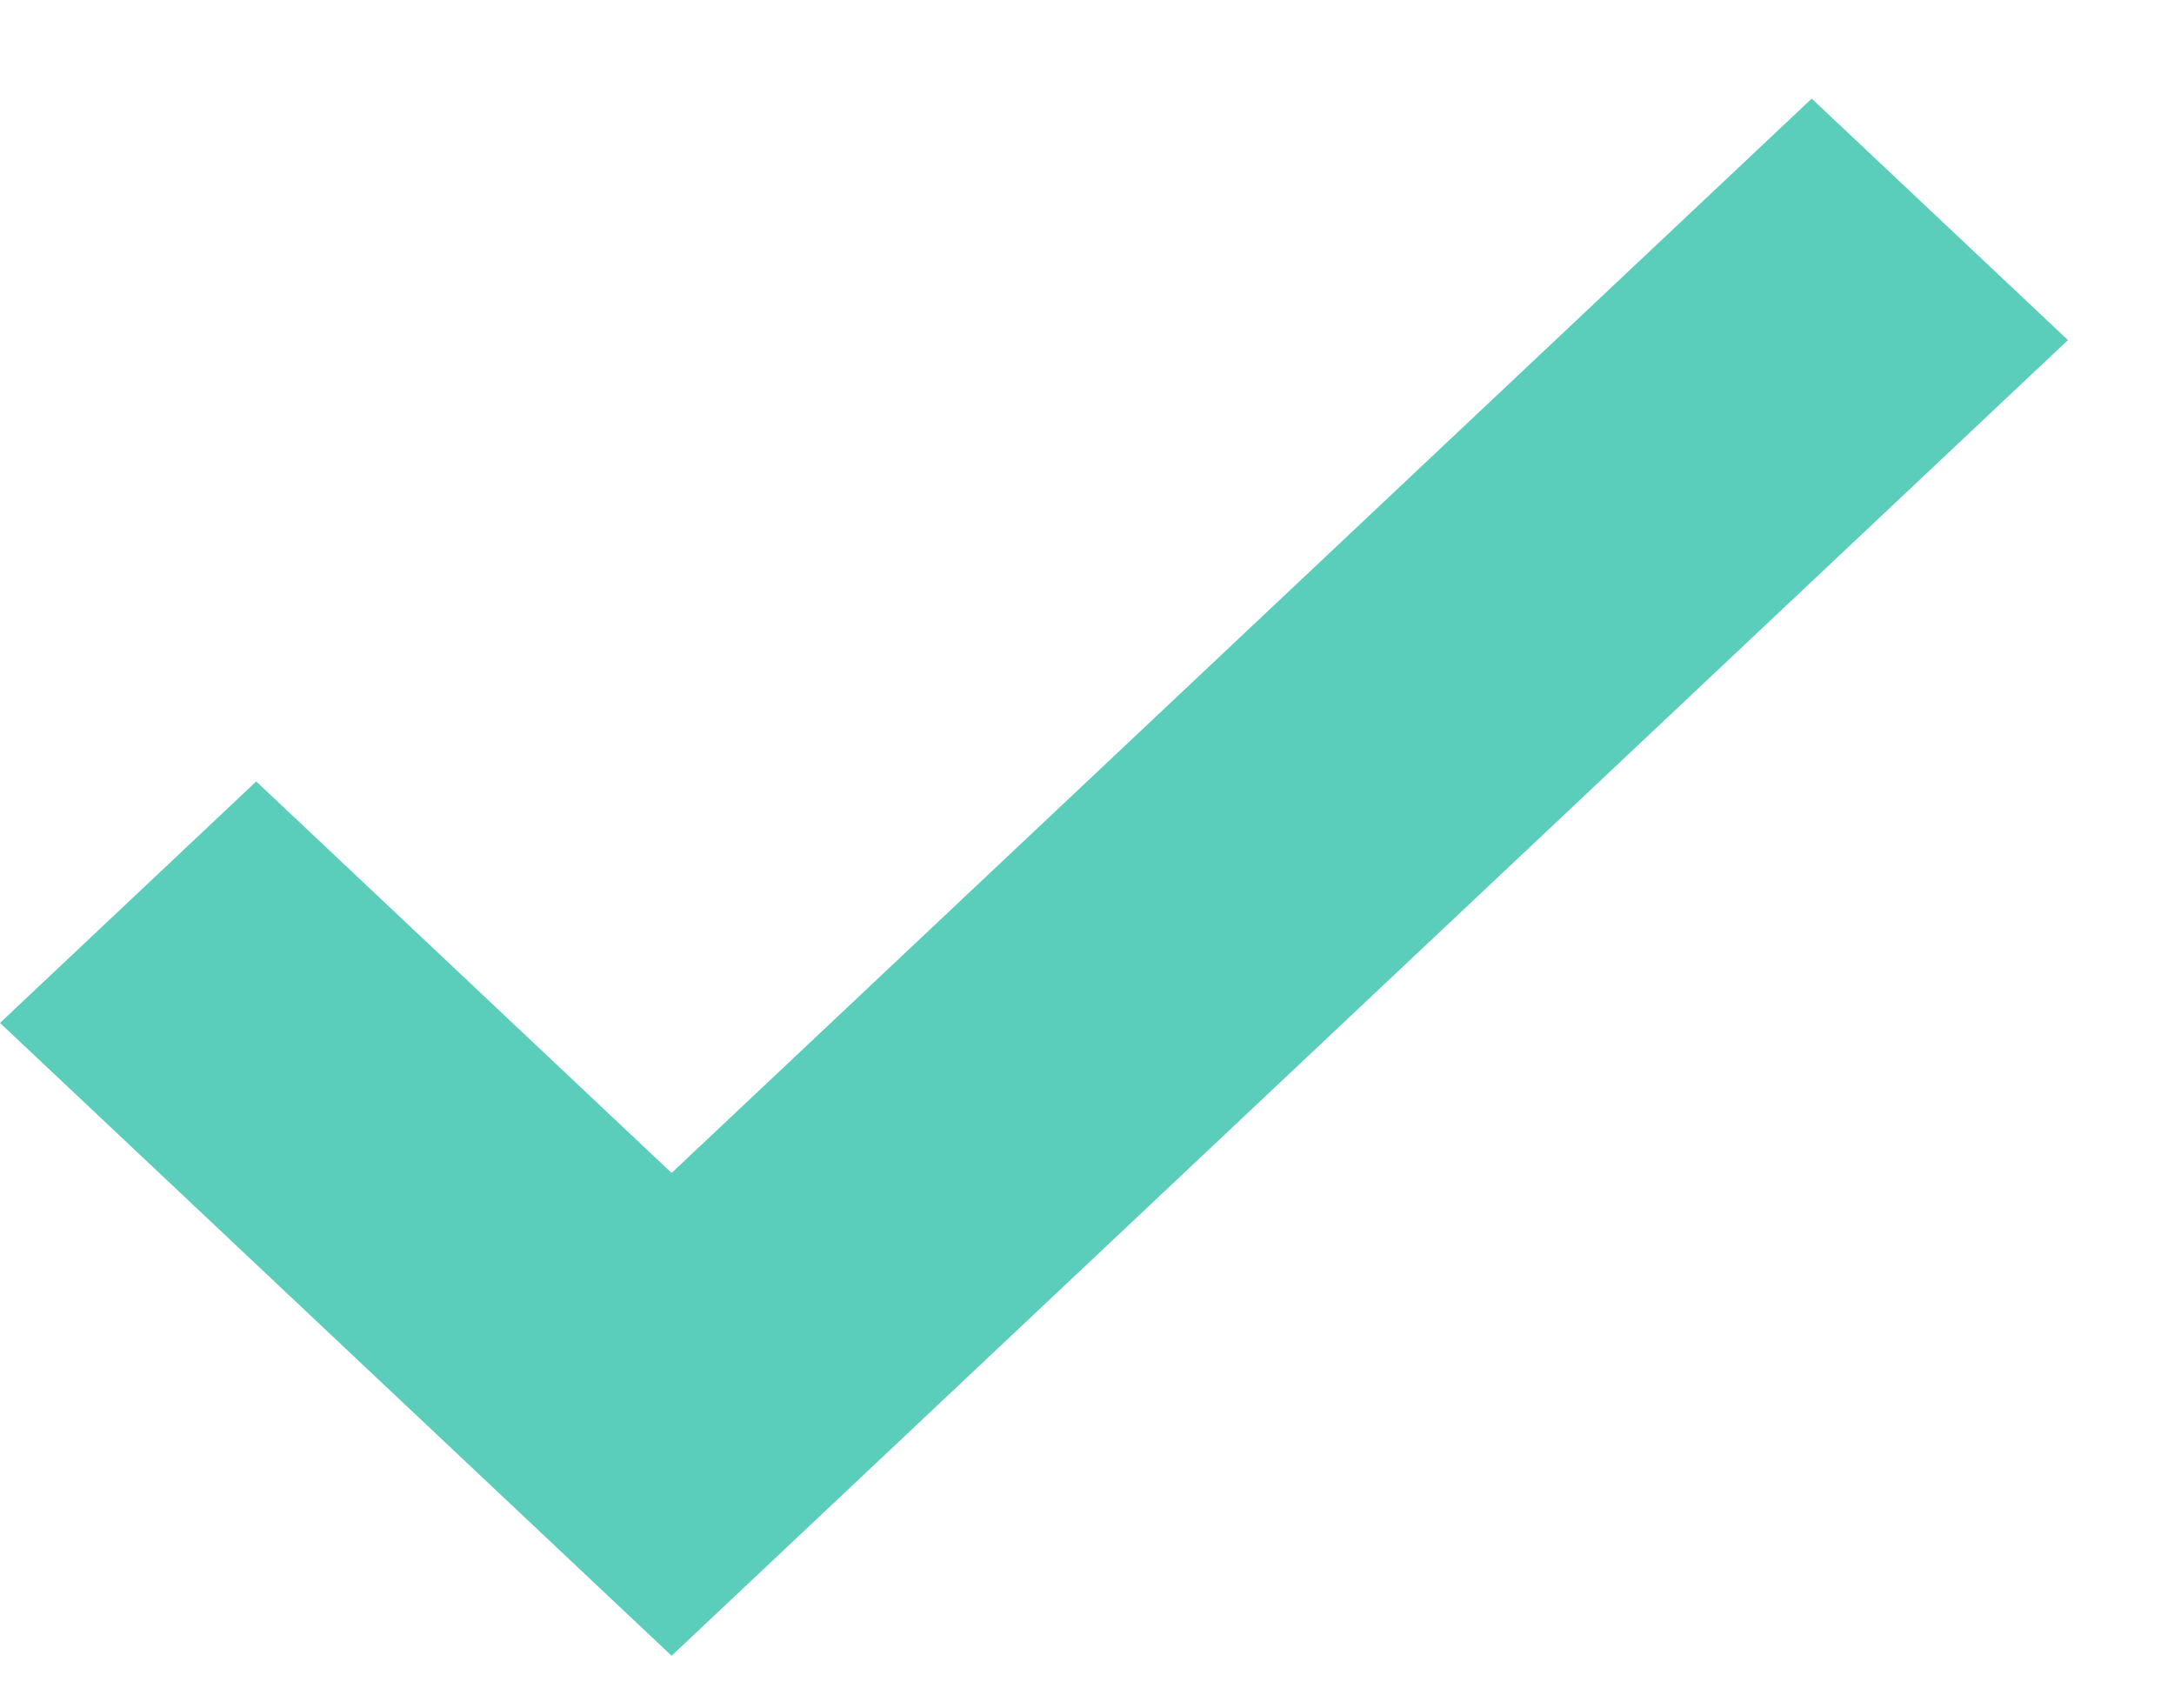 <svg width="14" height="11" viewBox="0 0 14 11" fill="none" xmlns="http://www.w3.org/2000/svg">
<path fill-rule="evenodd" clip-rule="evenodd" d="M13.317 2.19L4.325 10.662L0 6.587L1.65 5.032L4.325 7.553L11.667 0.635L13.317 2.19Z" fill="#5ACDBB"/>
</svg>
